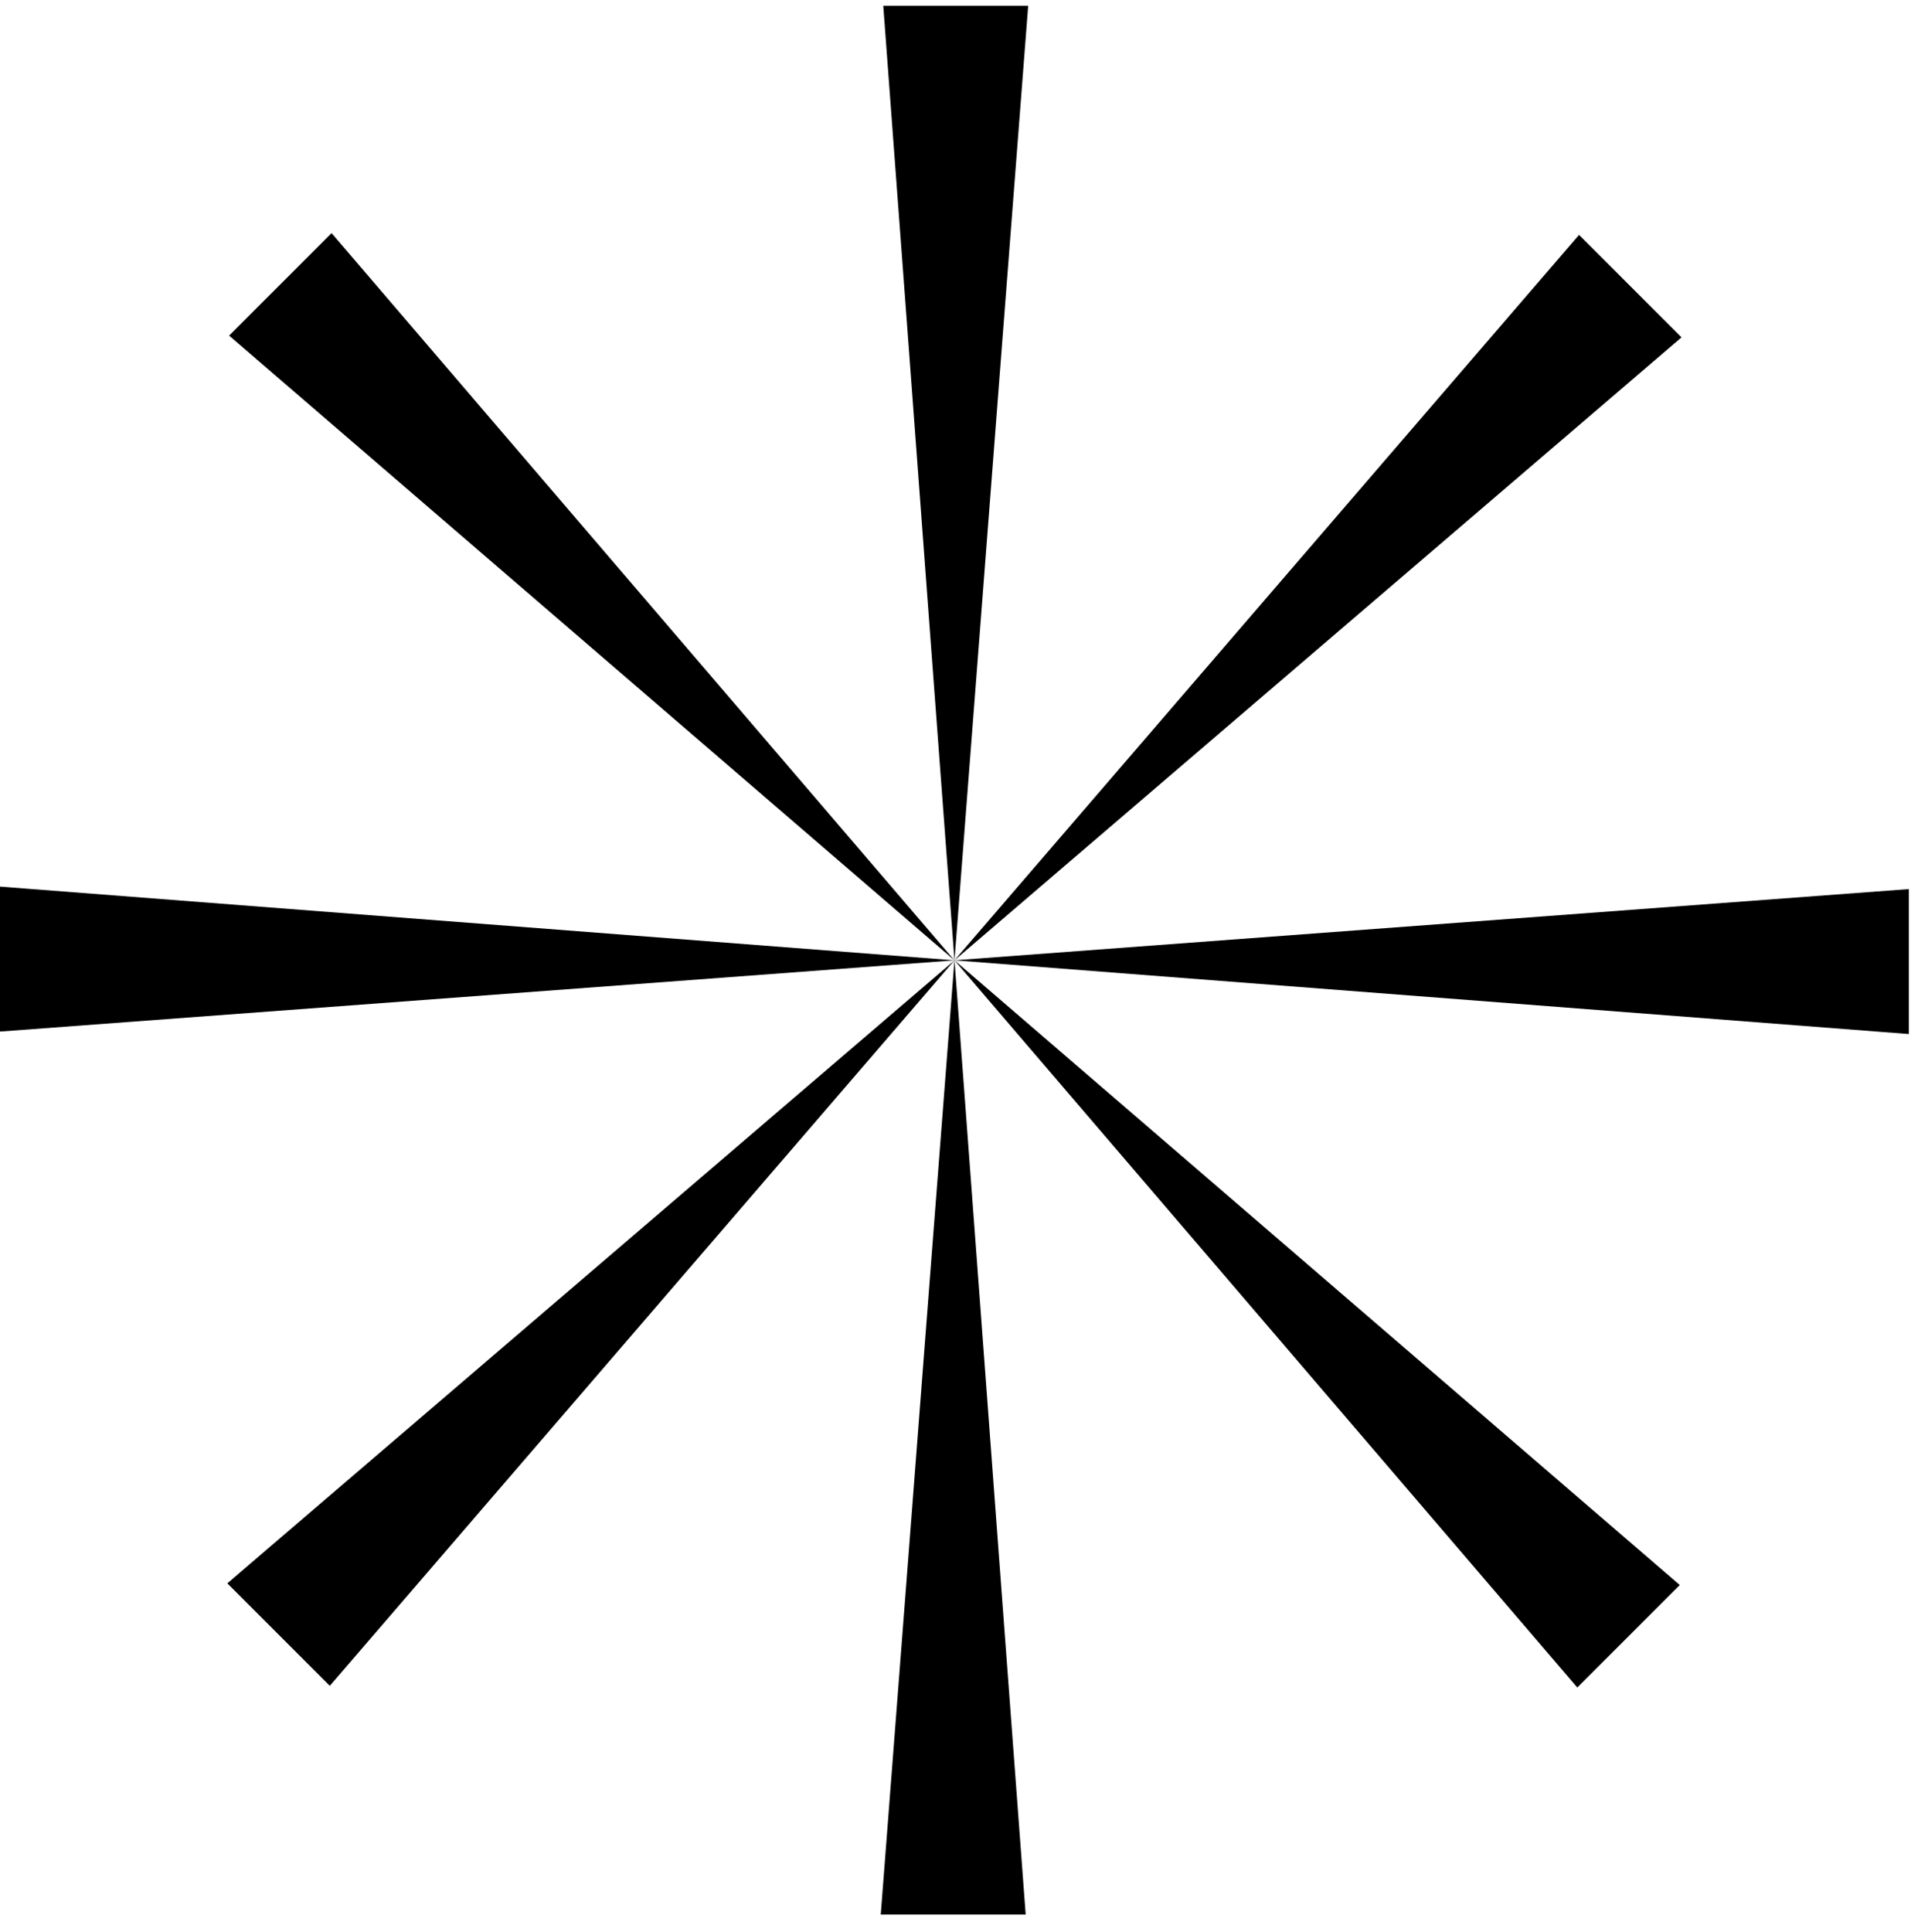 <svg width="94" height="95" viewBox="0 0 94 95" fill="none" xmlns="http://www.w3.org/2000/svg">
<path id="Union" fill-rule="evenodd" clip-rule="evenodd" d="M46.947 47.227L46.948 47.225L46.948 47.225L46.948 47.218L43.447 0.283H50.575L46.951 47.223L46.951 47.224L77.671 11.551L82.712 16.592L46.951 47.226L46.951 47.227L93.894 43.725V50.854L46.954 47.229L46.953 47.229L82.627 77.951L77.586 82.992L46.951 47.23L50.452 94.159H43.323L46.947 47.231L16.223 82.909L11.182 77.868L46.947 47.231L46.947 47.23L46.946 47.23L46.945 47.231L46.946 47.23L0 50.732L9.3483e-07 43.603L46.94 47.228L46.945 47.228L11.27 16.506L16.311 11.465L46.946 47.227L46.947 47.227Z" fill="black"/>
</svg>
